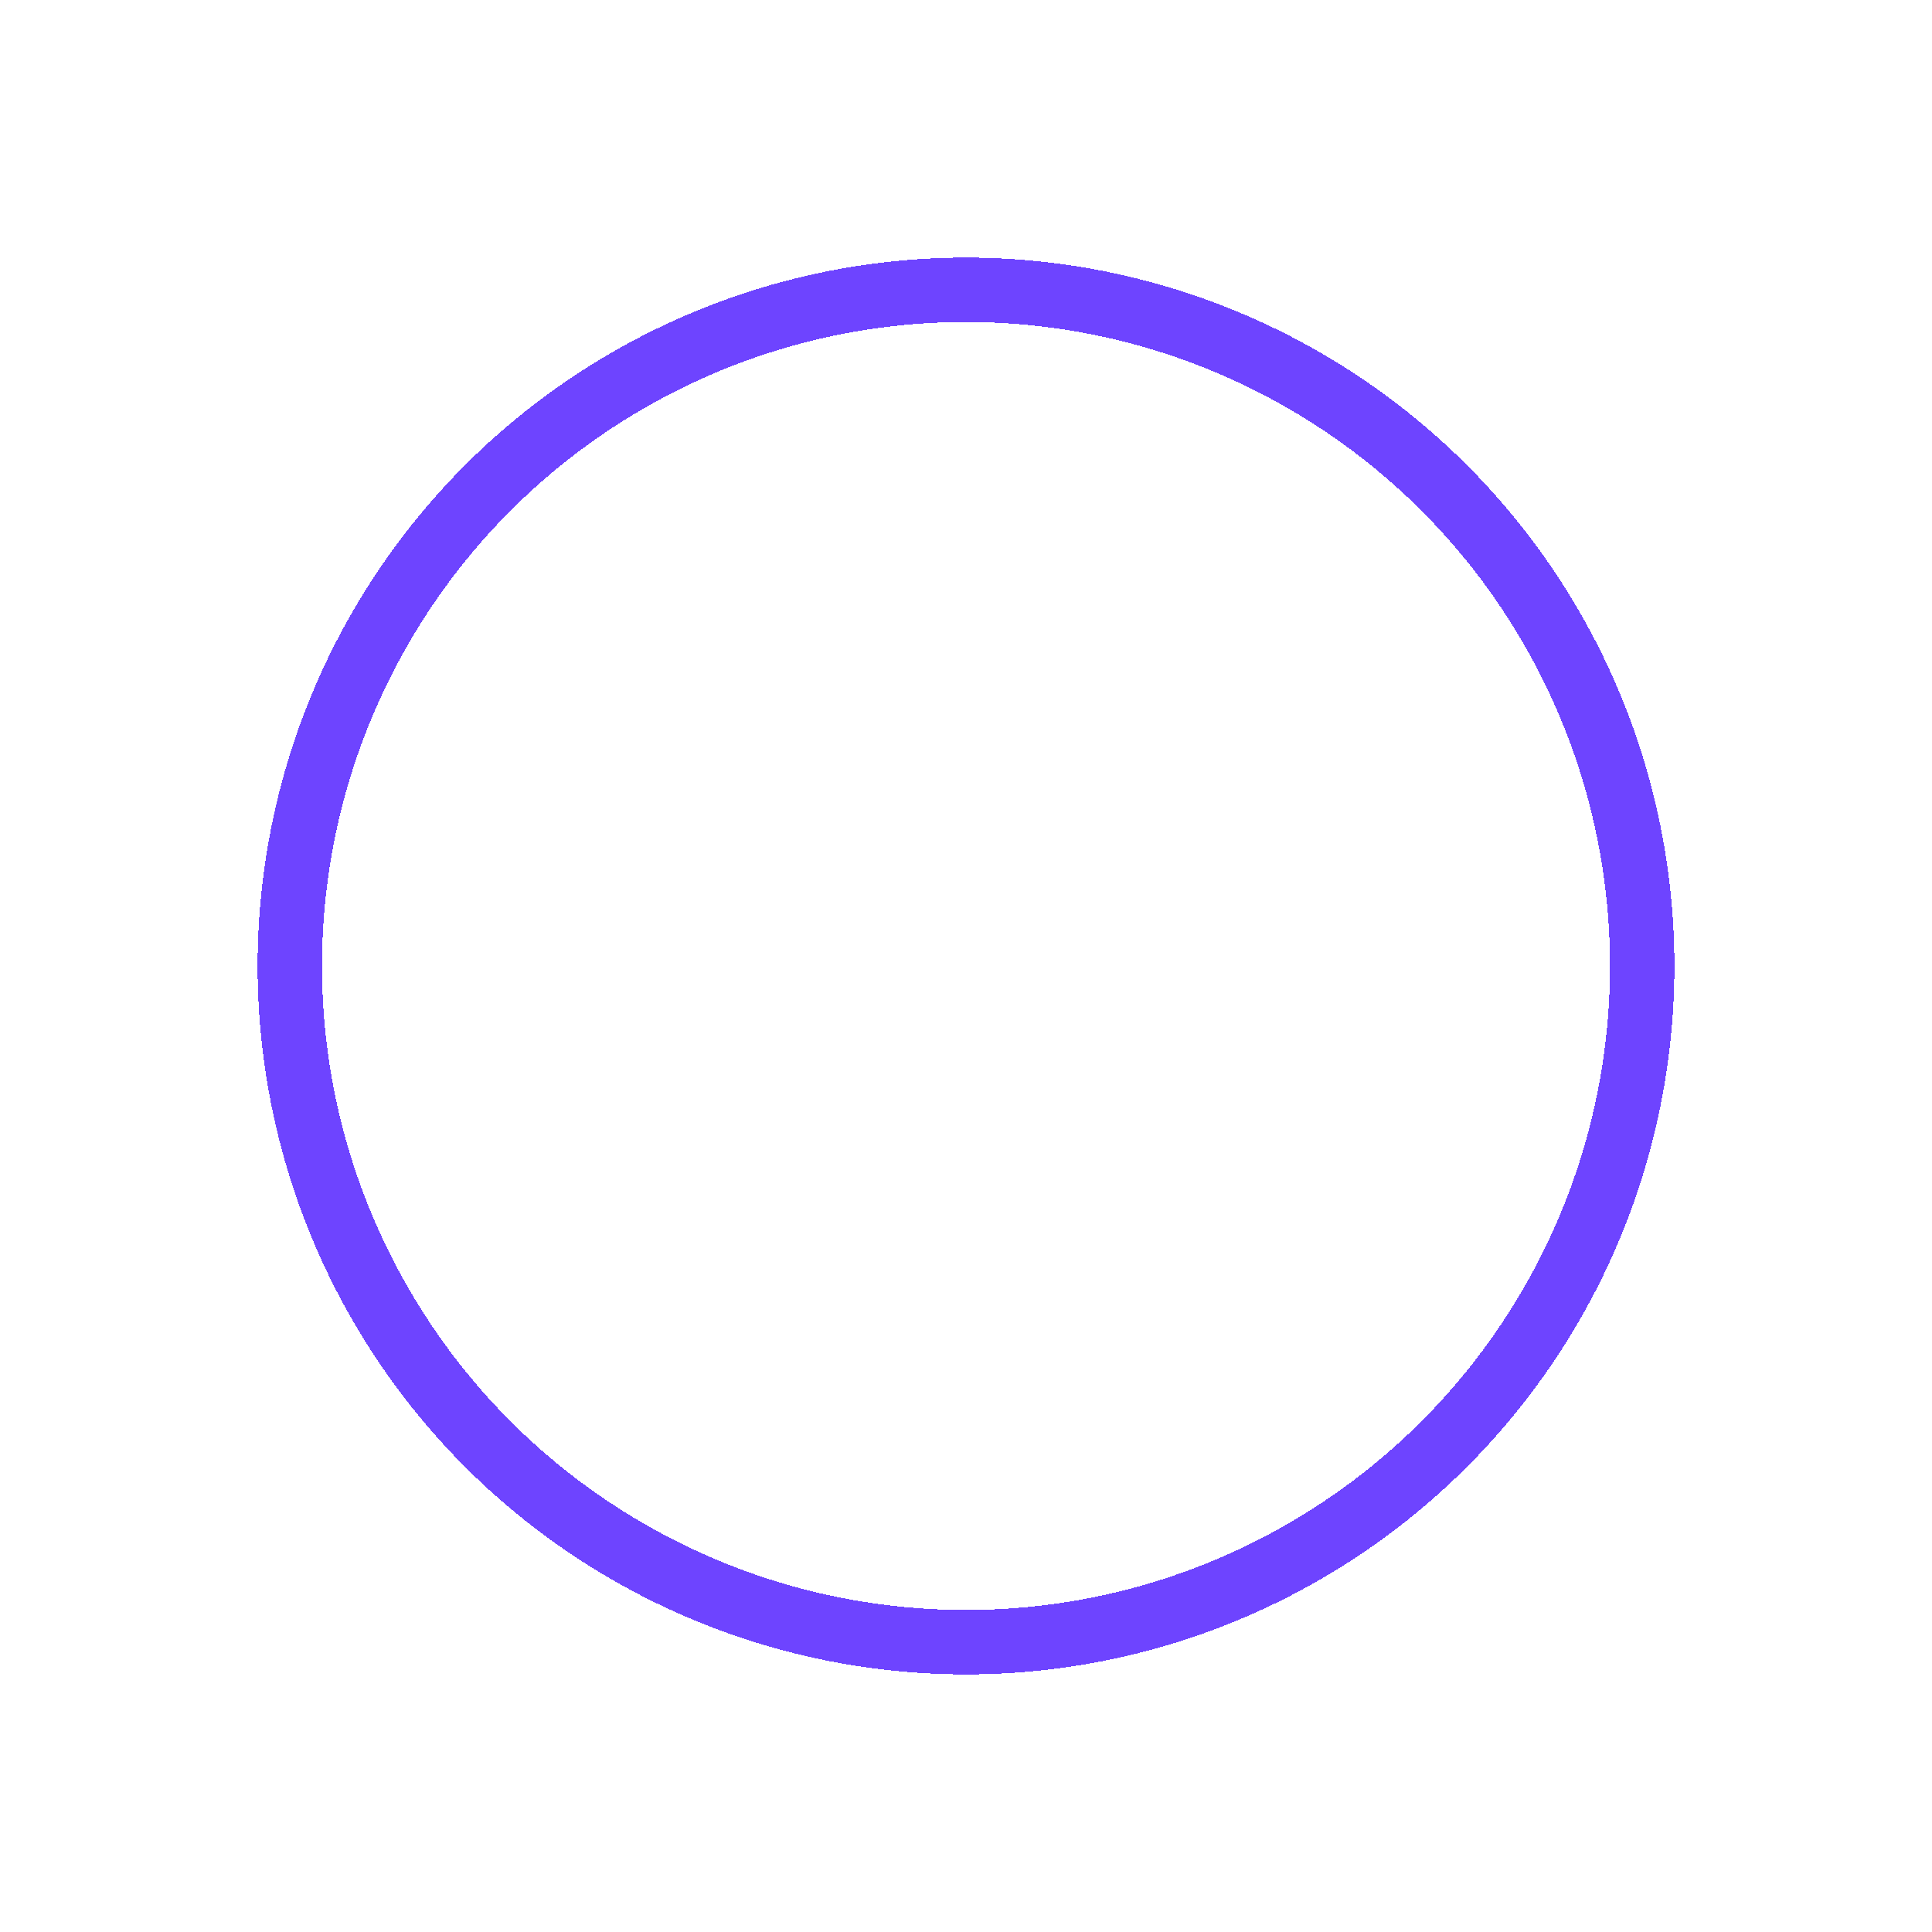 <svg width="30" height="30" viewBox="0 0 30 30" fill="none" xmlns="http://www.w3.org/2000/svg">
<g filter="url(#filter0_d_1108_308580)">
<circle cx="15" cy="11" r="10" fill="#FCFCFC" fill-opacity="0.1" shape-rendering="crispEdges"/>
<circle cx="15" cy="11" r="10.5" stroke="#6E44FF" shape-rendering="crispEdges"/>
</g>
<defs>
<filter id="filter0_d_1108_308580" x="0" y="0" width="30" height="30" filterUnits="userSpaceOnUse" color-interpolation-filters="sRGB">
<feFlood flood-opacity="0" result="BackgroundImageFix"/>
<feColorMatrix in="SourceAlpha" type="matrix" values="0 0 0 0 0 0 0 0 0 0 0 0 0 0 0 0 0 0 127 0" result="hardAlpha"/>
<feOffset dy="4"/>
<feGaussianBlur stdDeviation="2"/>
<feComposite in2="hardAlpha" operator="out"/>
<feColorMatrix type="matrix" values="0 0 0 0 0 0 0 0 0 0 0 0 0 0 0 0 0 0 0.25 0"/>
<feBlend mode="normal" in2="BackgroundImageFix" result="effect1_dropShadow_1108_308580"/>
<feBlend mode="normal" in="SourceGraphic" in2="effect1_dropShadow_1108_308580" result="shape"/>
</filter>
</defs>
</svg>
